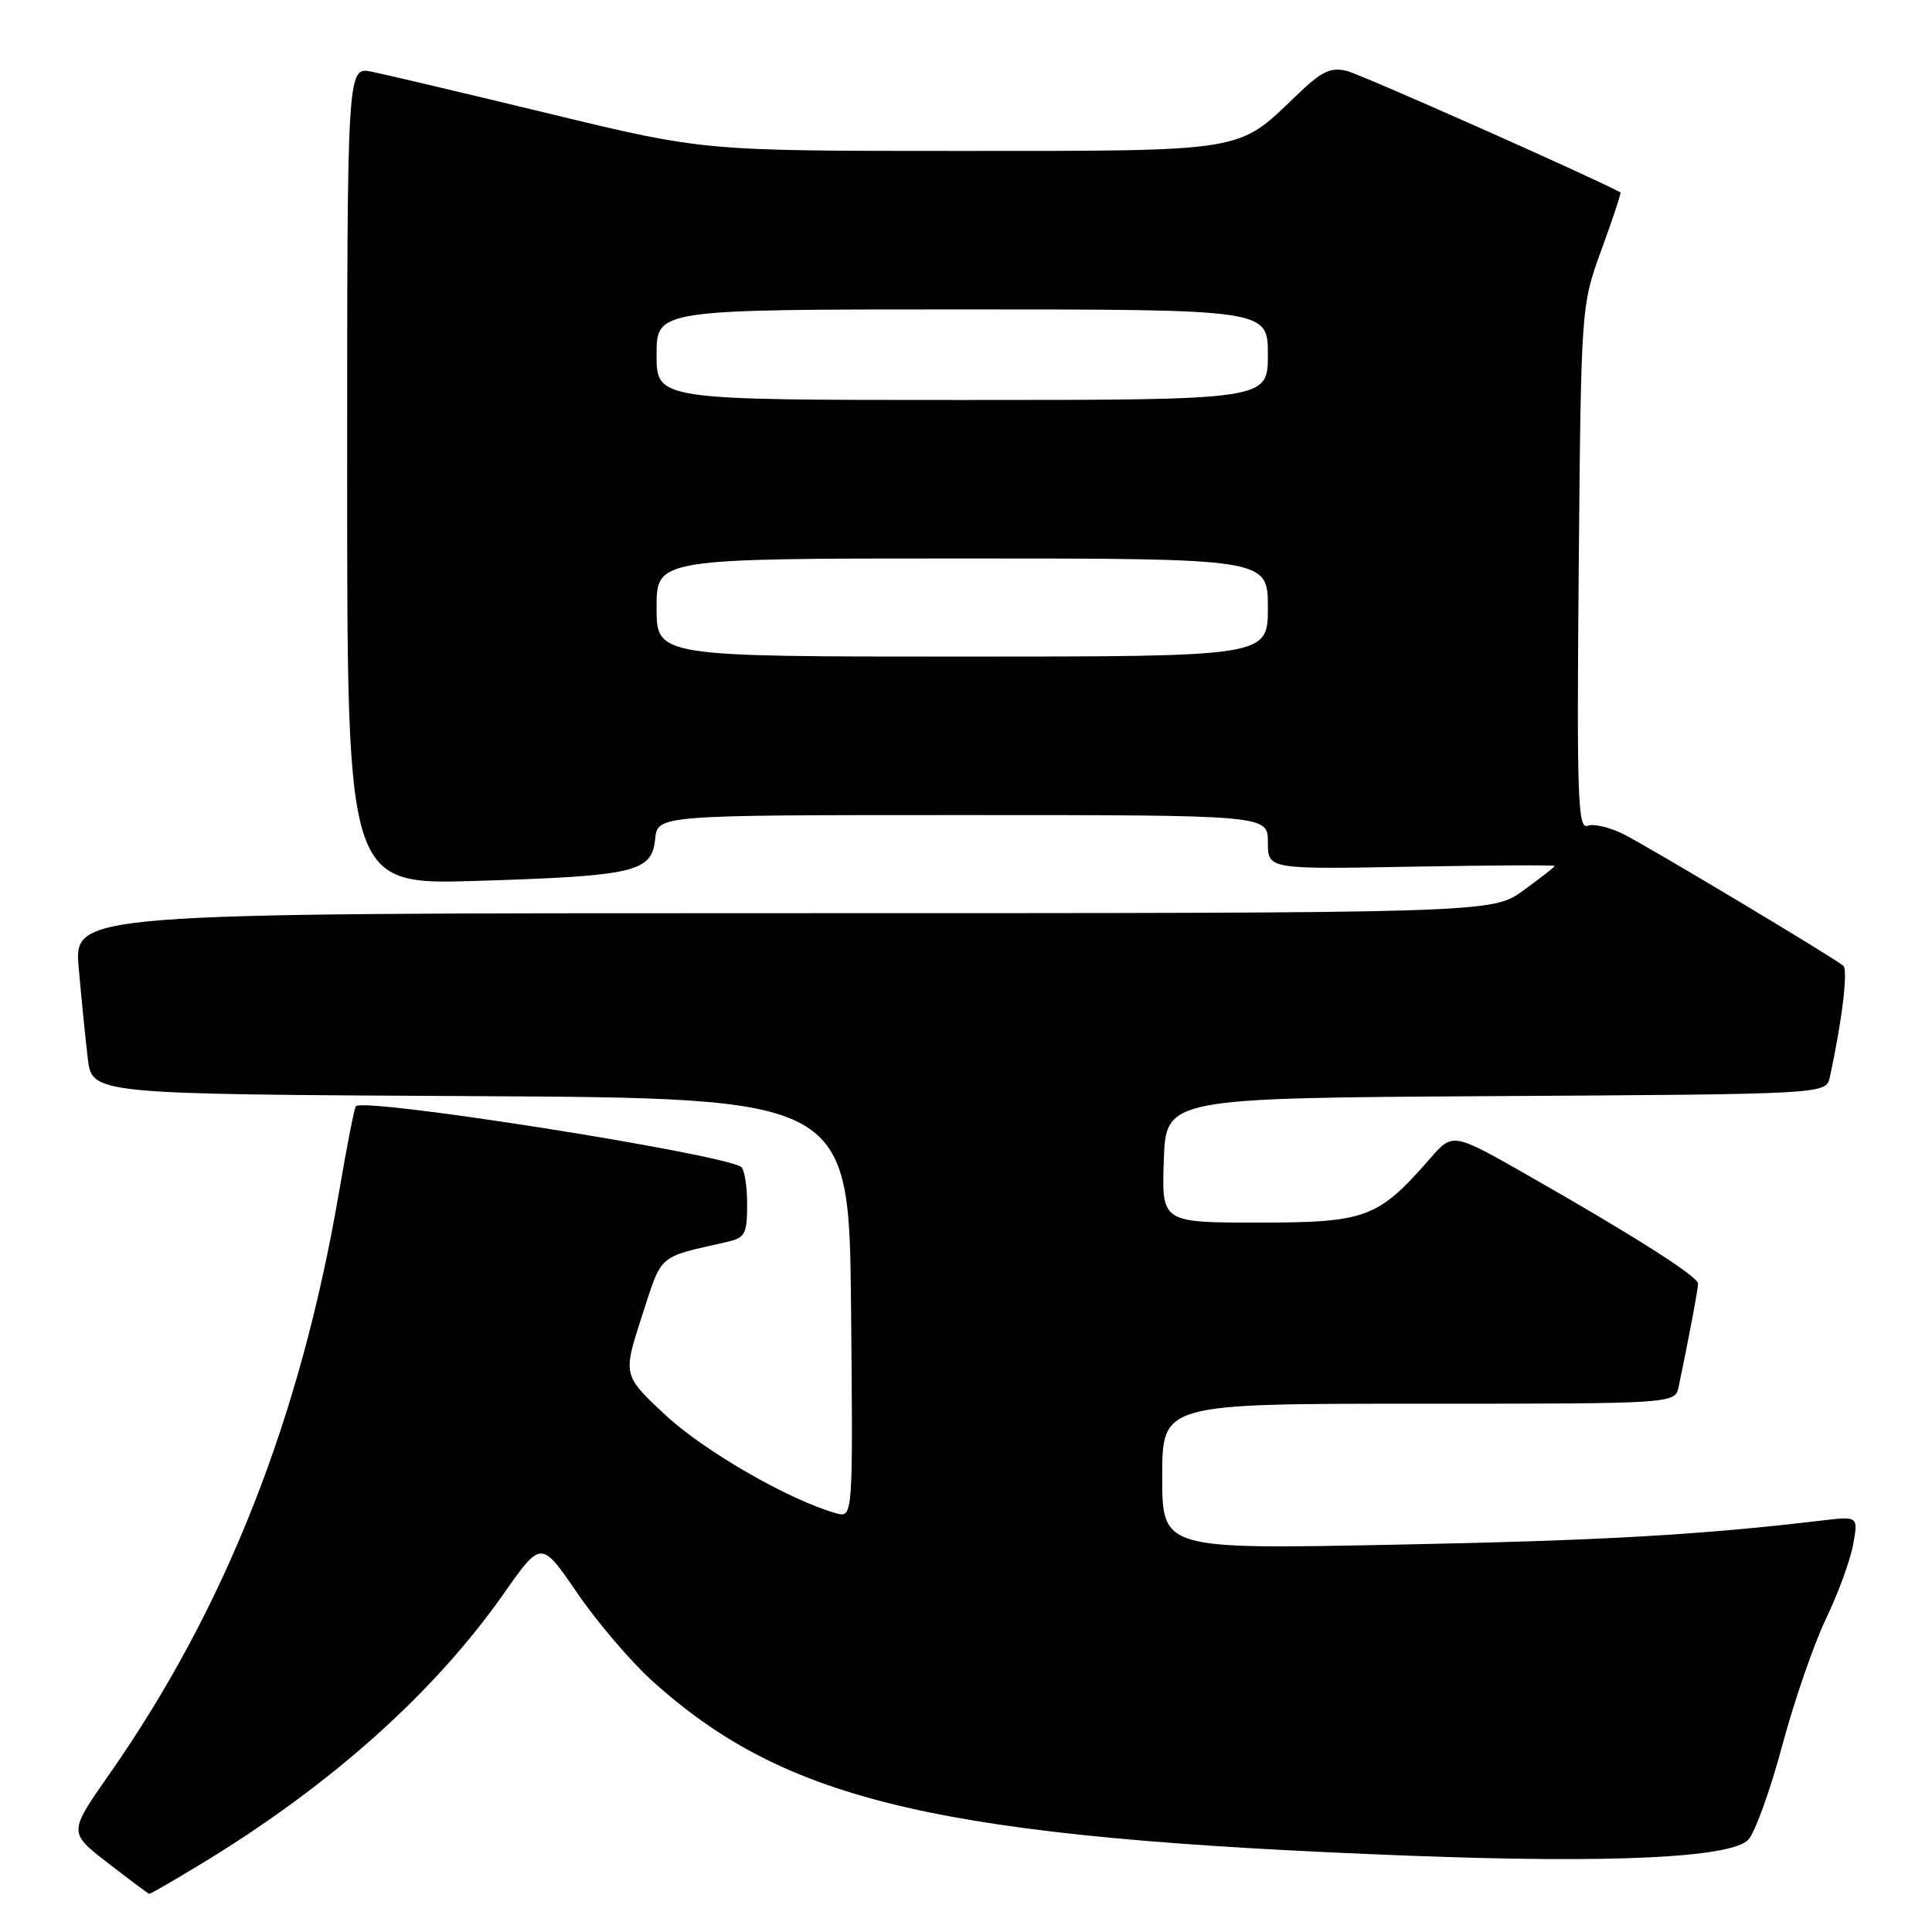 <?xml version="1.0" encoding="UTF-8" standalone="no"?>
<!DOCTYPE svg PUBLIC "-//W3C//DTD SVG 1.1//EN" "http://www.w3.org/Graphics/SVG/1.1/DTD/svg11.dtd" >
<svg xmlns="http://www.w3.org/2000/svg" xmlns:xlink="http://www.w3.org/1999/xlink" version="1.1" viewBox="0 0 256 256">
 <g >
 <path fill="currentColor"
d=" M 26.76 246.91 C 43.86 236.52 57.51 224.32 66.77 211.14 C 71.71 204.10 71.71 204.10 76.47 211.06 C 79.08 214.88 83.54 220.11 86.36 222.67 C 104.24 238.84 124.52 243.52 187.00 245.90 C 213.46 246.91 229.26 246.17 231.63 243.80 C 232.51 242.92 234.54 237.32 236.14 231.35 C 237.74 225.38 240.36 217.80 241.95 214.50 C 243.54 211.20 245.16 206.79 245.54 204.70 C 246.24 200.90 246.24 200.90 241.37 201.48 C 225.07 203.41 212.12 204.14 184.75 204.68 C 154.00 205.29 154.00 205.29 154.00 195.65 C 154.00 186.00 154.00 186.00 187.98 186.00 C 221.96 186.00 221.96 186.00 222.43 183.75 C 223.71 177.67 225.00 170.82 225.00 170.09 C 225.00 169.15 216.71 163.87 202.53 155.78 C 192.50 150.06 192.50 150.06 189.50 153.50 C 182.62 161.40 181.02 162.00 166.77 162.00 C 153.92 162.00 153.92 162.00 154.21 153.75 C 154.50 145.50 154.50 145.50 198.23 145.24 C 241.97 144.98 241.97 144.98 242.46 142.74 C 244.07 135.36 244.90 128.52 244.25 127.97 C 242.94 126.86 218.64 112.31 215.16 110.55 C 213.32 109.62 211.16 109.11 210.35 109.42 C 209.07 109.91 208.92 105.47 209.19 75.24 C 209.50 40.50 209.50 40.50 212.22 33.05 C 213.71 28.96 214.84 25.55 214.72 25.49 C 210.45 23.23 180.38 9.88 178.50 9.41 C 176.29 8.86 175.13 9.42 171.67 12.76 C 163.98 20.18 165.08 20.00 127.16 20.00 C 93.22 20.00 93.22 20.00 72.86 15.08 C 61.66 12.37 51.04 9.86 49.25 9.50 C 46.00 8.84 46.00 8.84 46.00 63.05 C 46.00 117.25 46.00 117.25 63.25 116.72 C 84.14 116.07 86.38 115.55 86.81 111.18 C 87.13 108.00 87.13 108.00 127.56 108.00 C 168.00 108.00 168.00 108.00 168.00 111.59 C 168.00 115.19 168.00 115.19 187.00 114.84 C 197.45 114.65 206.00 114.61 206.00 114.74 C 206.00 114.88 204.13 116.34 201.85 117.99 C 197.70 121.00 197.70 121.00 103.75 121.00 C 9.80 121.00 9.80 121.00 10.43 128.25 C 10.78 132.24 11.32 137.63 11.63 140.24 C 12.19 144.98 12.19 144.98 62.34 145.24 C 112.50 145.50 112.50 145.50 112.77 173.32 C 113.03 201.14 113.03 201.14 110.77 200.51 C 104.59 198.77 93.35 192.31 88.23 187.55 C 82.52 182.23 82.52 182.23 85.05 174.42 C 87.78 166.03 87.04 166.67 96.25 164.58 C 98.74 164.02 99.00 163.55 99.00 159.54 C 99.00 157.11 98.63 154.89 98.19 154.61 C 95.25 152.80 48.55 145.44 47.16 146.57 C 46.97 146.73 45.97 151.83 44.93 157.92 C 39.80 187.95 29.87 213.12 14.44 235.16 C 9.08 242.82 9.08 242.82 14.29 246.85 C 17.16 249.07 19.62 250.91 19.77 250.94 C 19.92 250.97 23.06 249.16 26.76 246.91 Z  M 87.00 80.50 C 87.00 74.00 87.00 74.00 127.50 74.00 C 168.00 74.00 168.00 74.00 168.00 80.50 C 168.00 87.00 168.00 87.00 127.50 87.00 C 87.00 87.00 87.00 87.00 87.00 80.50 Z  M 87.00 47.00 C 87.00 41.00 87.00 41.00 127.50 41.00 C 168.00 41.00 168.00 41.00 168.00 47.00 C 168.00 53.00 168.00 53.00 127.50 53.00 C 87.00 53.00 87.00 53.00 87.00 47.00 Z "/>
</g>
</svg>